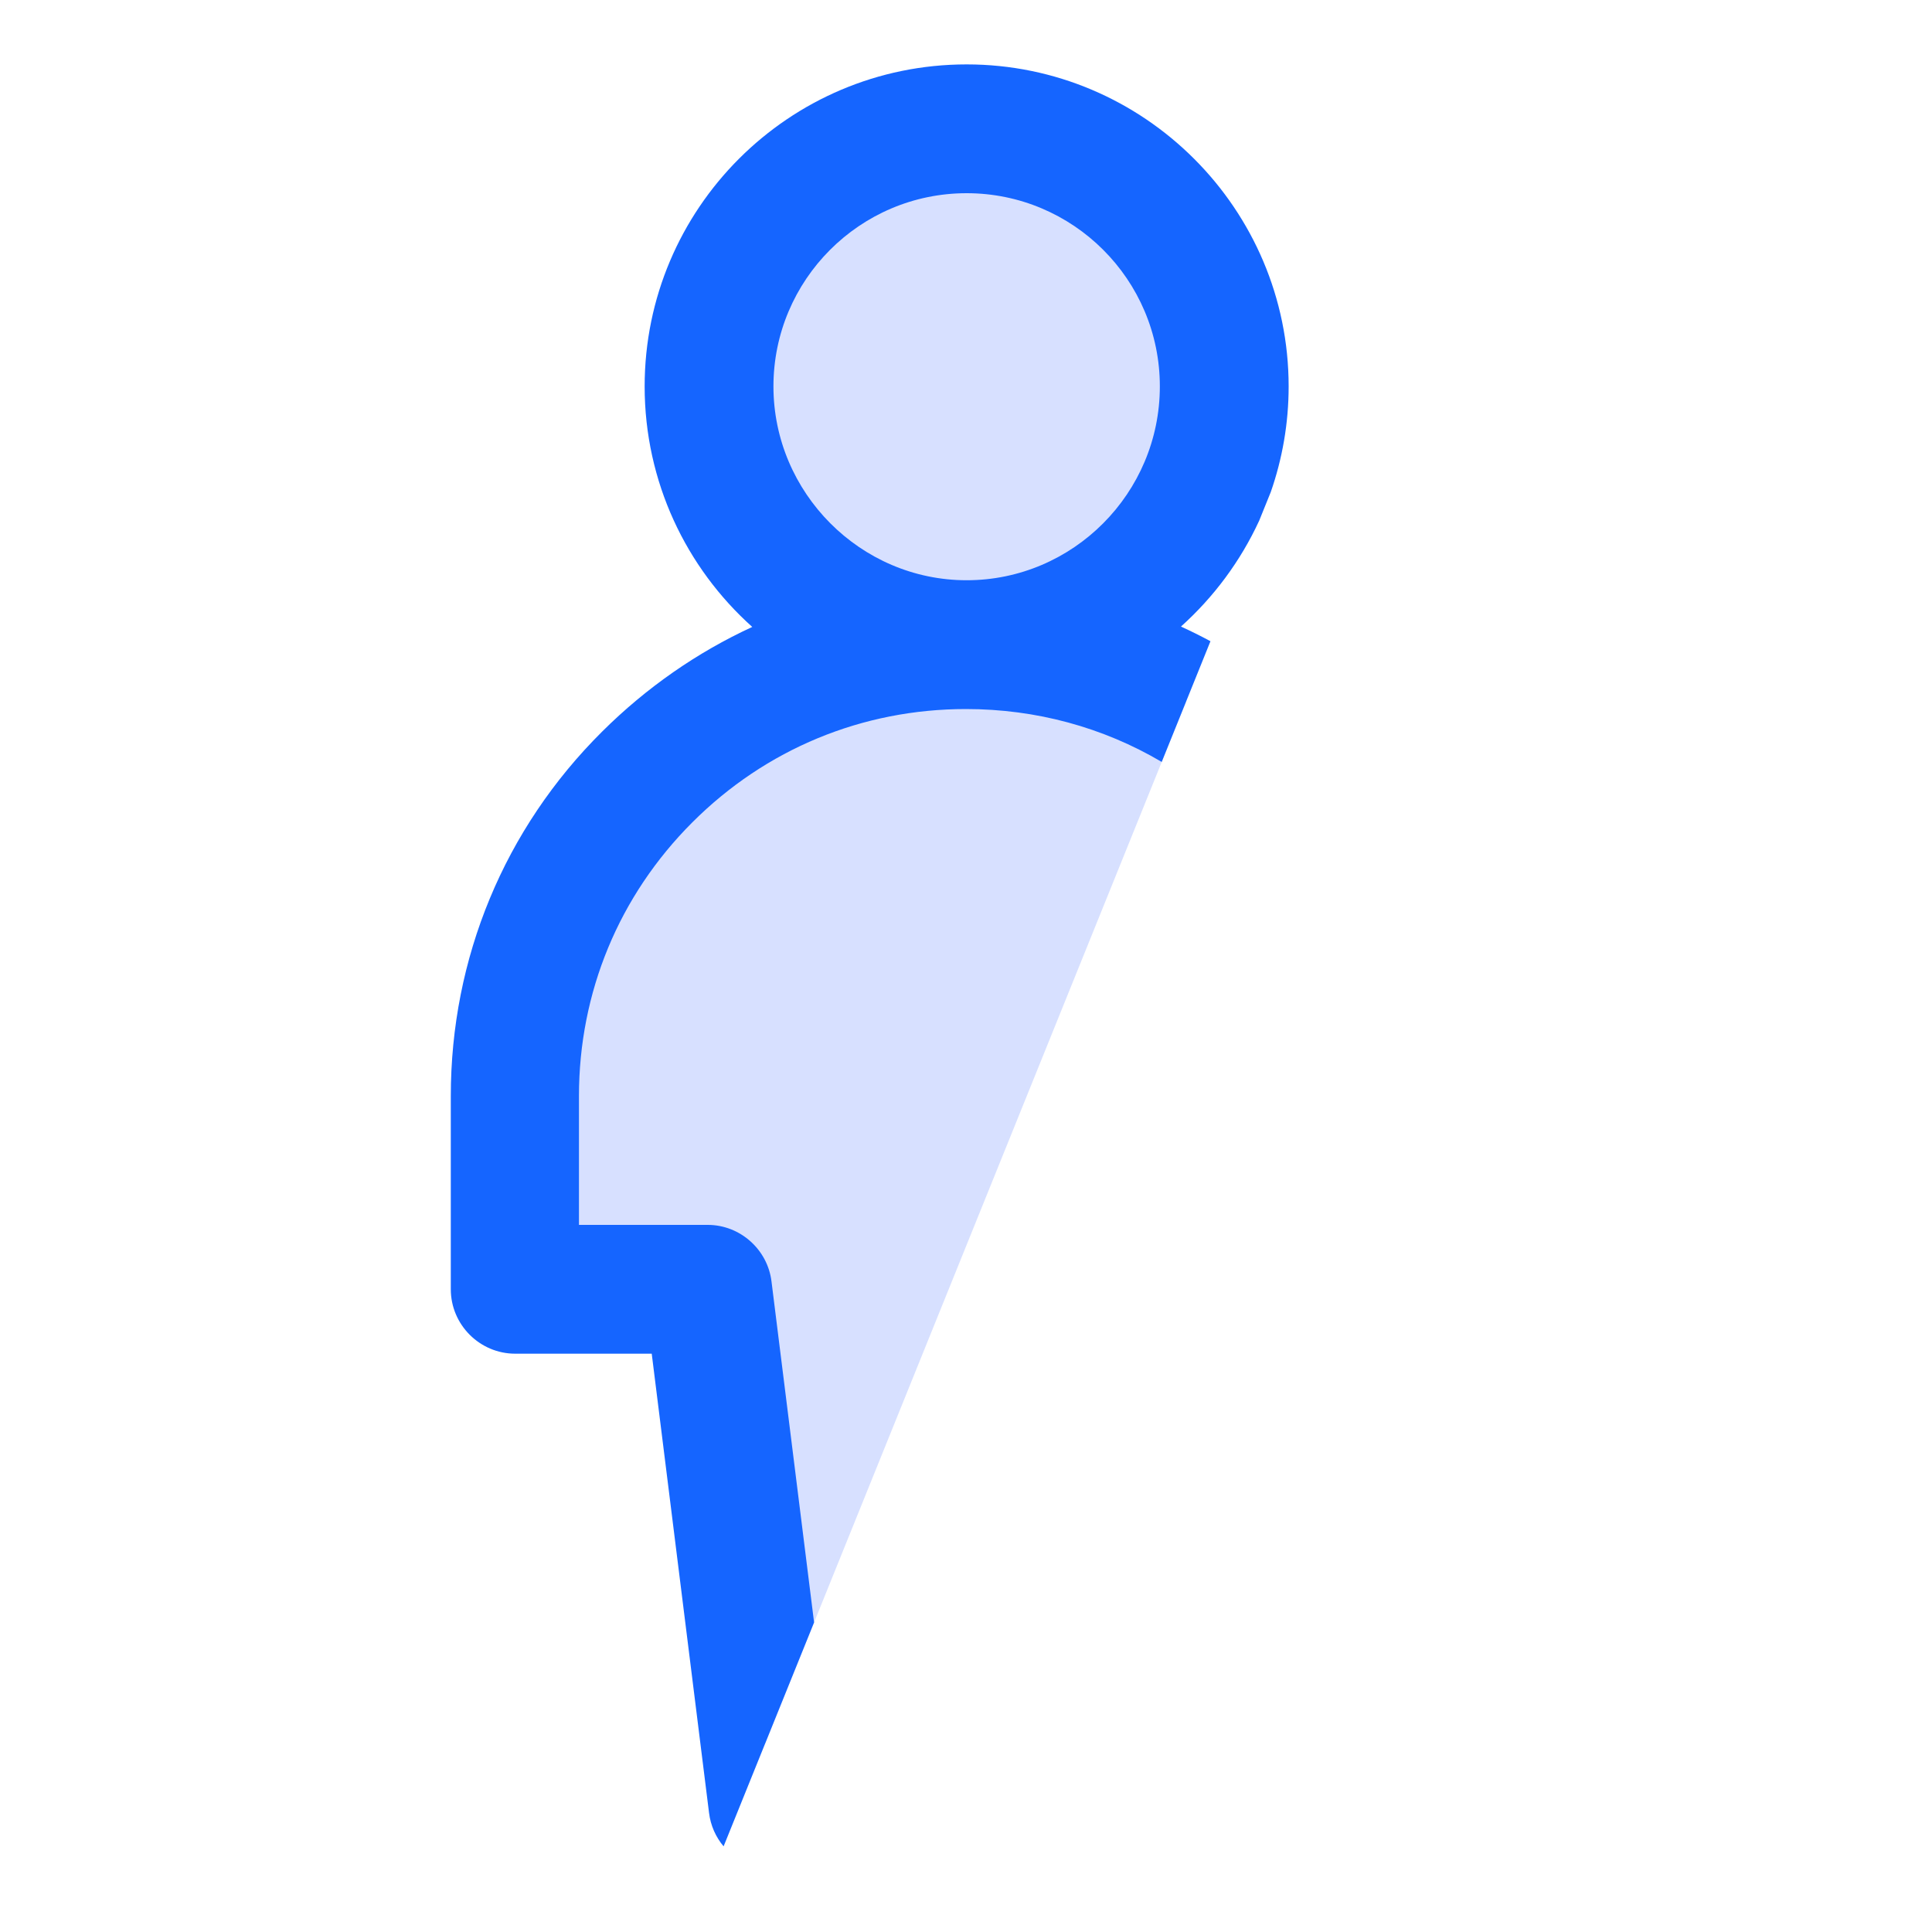 <svg width="30" height="30" viewBox="0 0 30 30" fill="none" xmlns="http://www.w3.org/2000/svg">
<path fill-rule="evenodd" clip-rule="evenodd" d="M18.419 10.892C17.386 10.319 16.212 10.01 15.01 10.01V10.01C17.22 10.01 19.02 8.22 19.02 6C19.02 3.78 17.22 2 15.01 2C12.8 2 11 3.79 11 6.01C11 8.154 12.669 9.896 14.783 10.014C13.005 10.071 11.316 10.803 10.05 12.06C8.74 13.37 8 15.16 8 17.02V20.02H11L11.881 27.074L18.419 10.892Z" fill="#D7E0FF"/>
<path fill-rule="evenodd" clip-rule="evenodd" d="M19.733 7.639C19.912 7.125 20.01 6.573 20.01 6C20.01 3.25 17.77 1 15.01 1C12.25 1 10.01 3.24 10.01 6C10.01 7.482 10.656 8.817 11.681 9.735C10.827 10.129 10.039 10.675 9.35 11.36C7.83 12.87 7 14.88 7 17.02V20.02C7 20.57 7.45 21.02 8 21.02H10.12L11.01 28.15C11.034 28.348 11.115 28.526 11.236 28.67L12.641 25.193L11.98 19.9C11.92 19.4 11.49 19.02 10.99 19.02H8.99V17.02C8.99 15.41 9.61 13.91 10.75 12.77C11.89 11.63 13.39 11.01 15 11.01C16.089 11.01 17.128 11.294 18.039 11.831L18.796 9.957C18.646 9.876 18.493 9.8 18.338 9.729C18.847 9.272 19.263 8.713 19.553 8.084L19.733 7.639ZM15.01 3C13.35 3 12.01 4.35 12.01 6C12.01 7.65 13.36 9.01 15.01 9.01C16.66 9.01 18.01 7.66 18.01 6C18.01 4.34 16.66 3 15.01 3Z" fill="#1565FF"/>
</svg>
